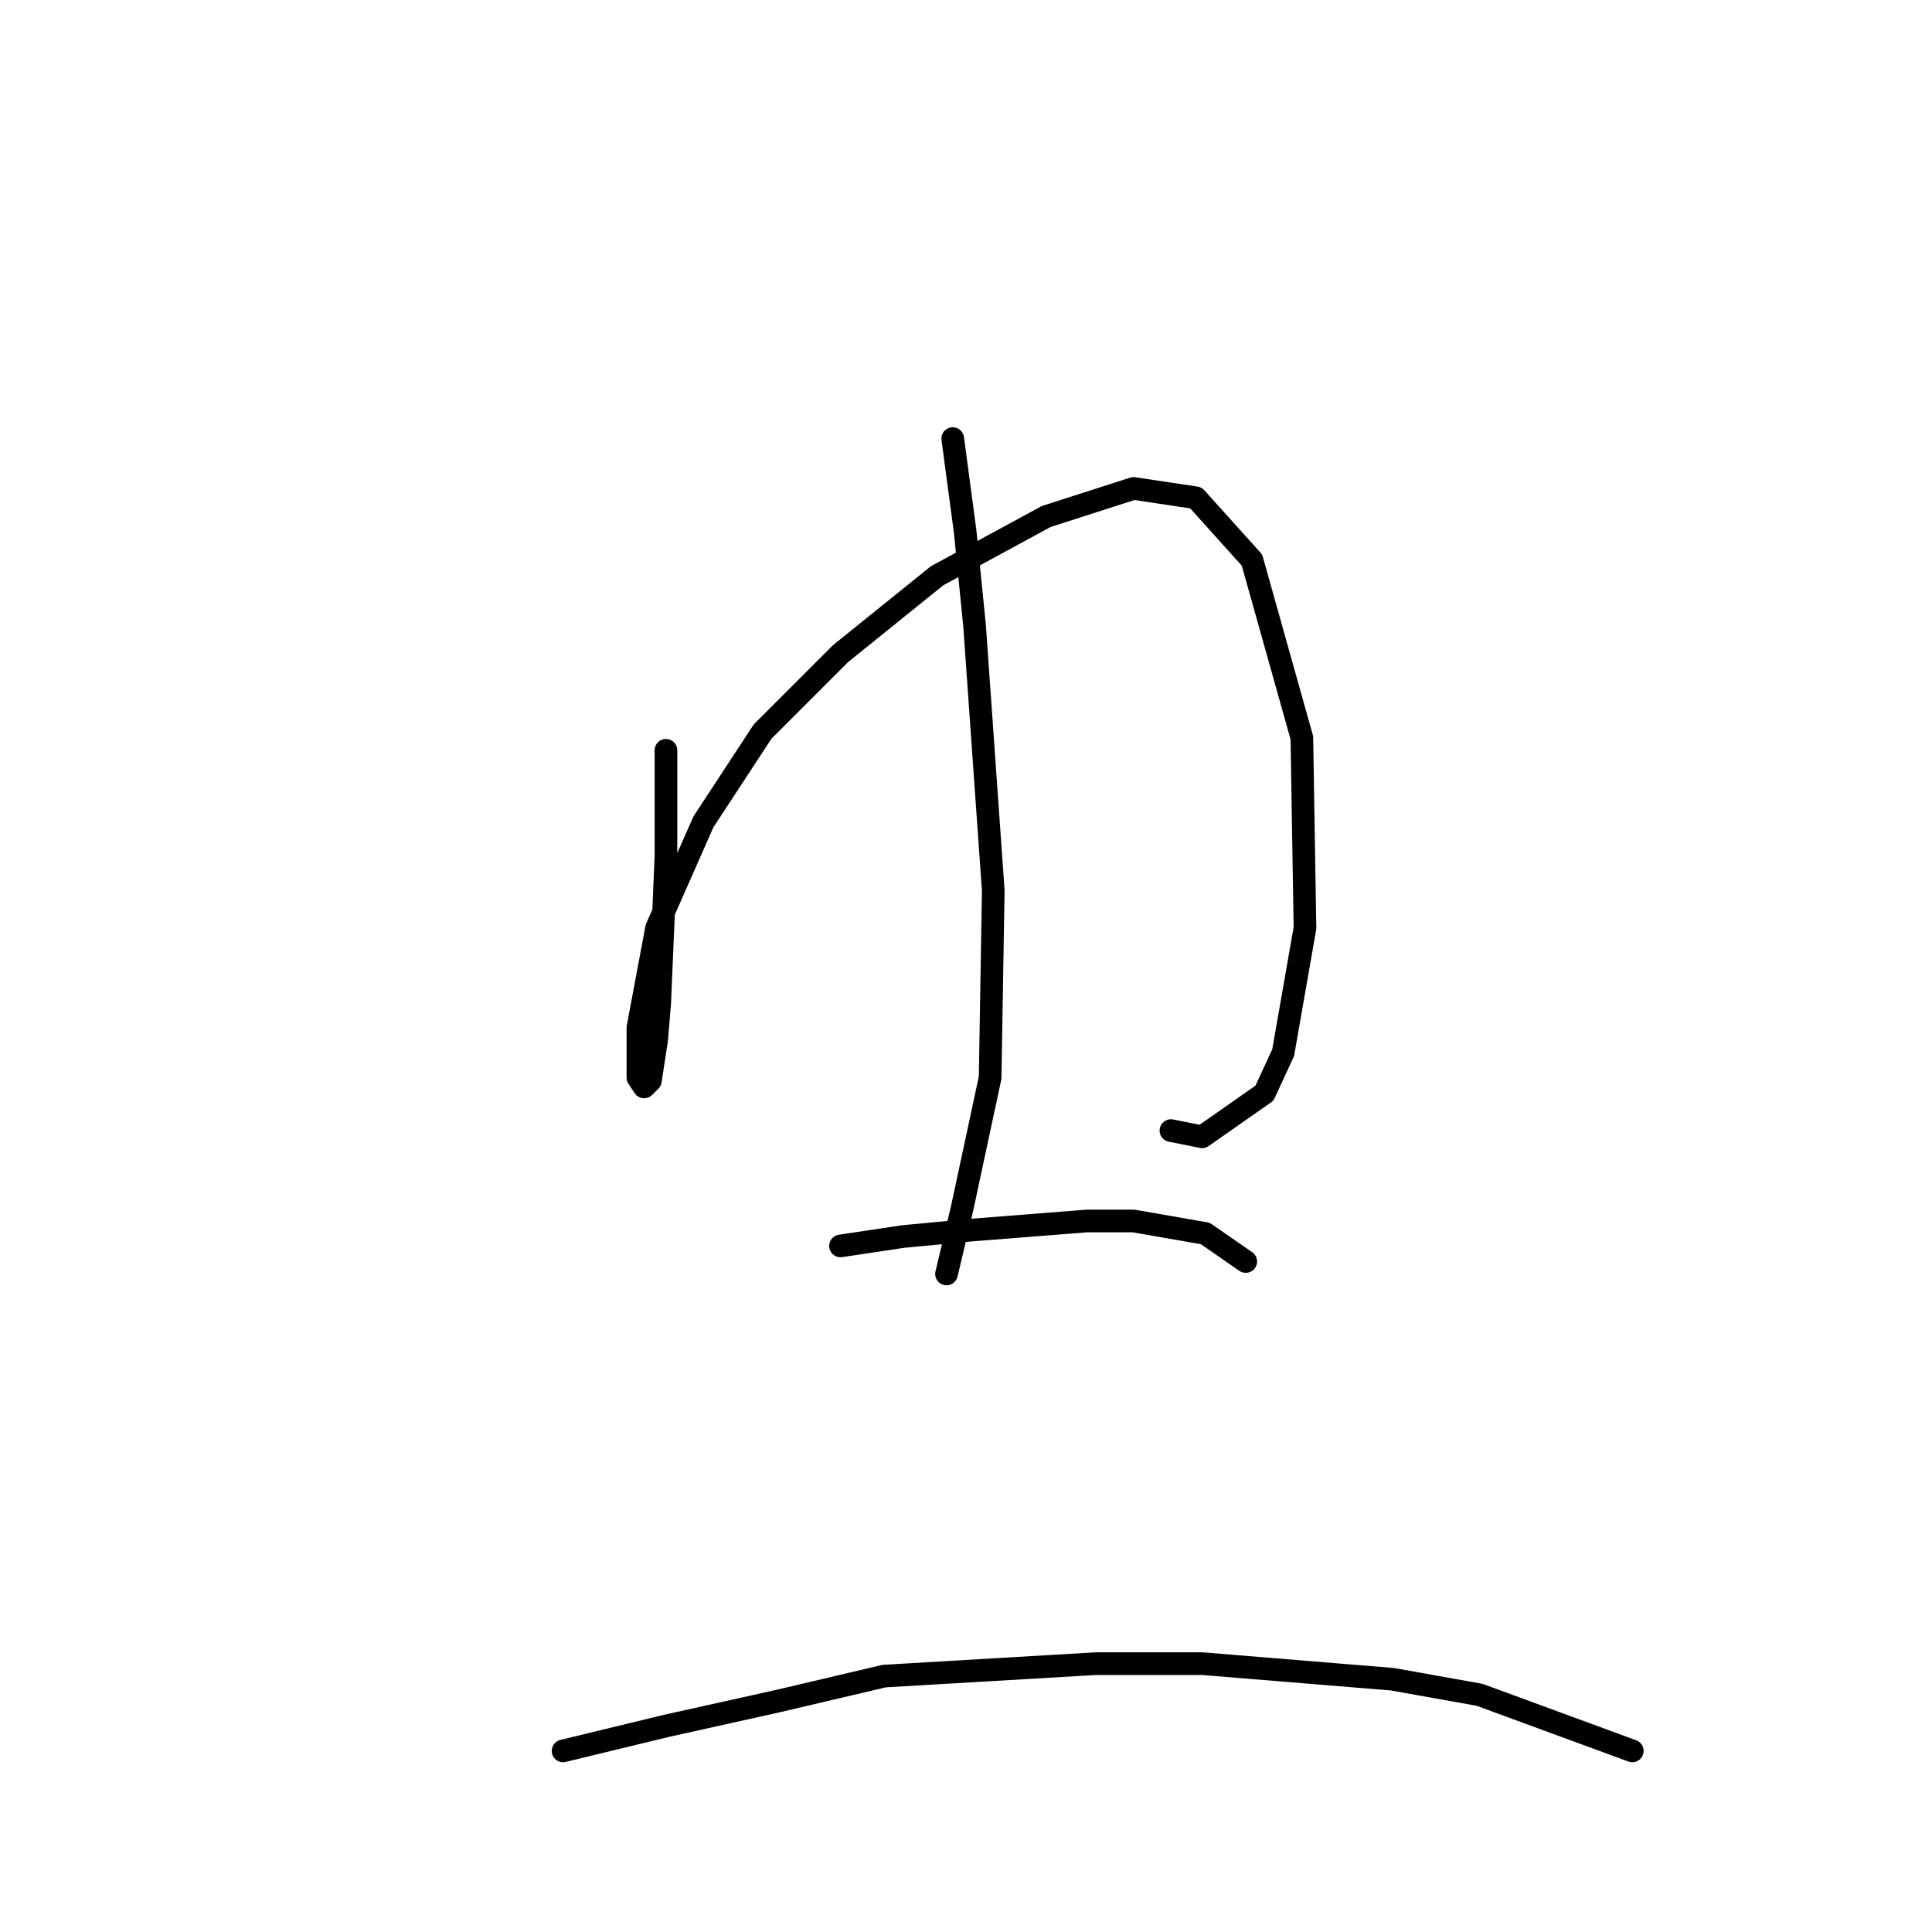 <?xml version="1.0" standalone="no"?>
    <svg width="256" height="256" xmlns="http://www.w3.org/2000/svg" version="1.1">
    <polyline stroke="black" stroke-width="3" stroke-linecap="round" fill="transparent" stroke-linejoin="round" points="88.242 99.416 88.242 113.46 87.416 132.873 87.003 137.83 86.177 143.199 85.351 144.025 84.525 142.786 84.525 136.177 87.003 122.96 93.199 108.916 101.047 96.938 111.373 86.611 124.177 76.285 138.634 68.437 150.2 64.72 158.461 65.959 165.895 74.22 172.504 97.764 172.917 122.96 170.026 139.482 167.548 144.851 159.287 150.634 155.156 149.808 155.156 149.808 " />
        <polyline stroke="black" stroke-width="3" stroke-linecap="round" fill="transparent" stroke-linejoin="round" points="126.243 58.111 127.895 70.502 129.134 82.894 131.612 118.003 131.199 142.786 127.482 160.134 125.417 168.808 125.417 168.808 " />
        <polyline stroke="black" stroke-width="3" stroke-linecap="round" fill="transparent" stroke-linejoin="round" points="111.373 165.091 119.634 163.852 128.308 163.026 144.004 161.786 150.2 161.786 159.7 163.439 165.069 167.156 165.069 167.156 " />
        <polyline stroke="black" stroke-width="3" stroke-linecap="round" fill="transparent" stroke-linejoin="round" points="74.611 232.005 88.242 228.701 103.112 225.396 117.155 222.092 145.243 220.44 159.287 220.44 184.483 222.505 196.048 224.57 216.288 232.005 216.288 232.005 " />
        </svg>